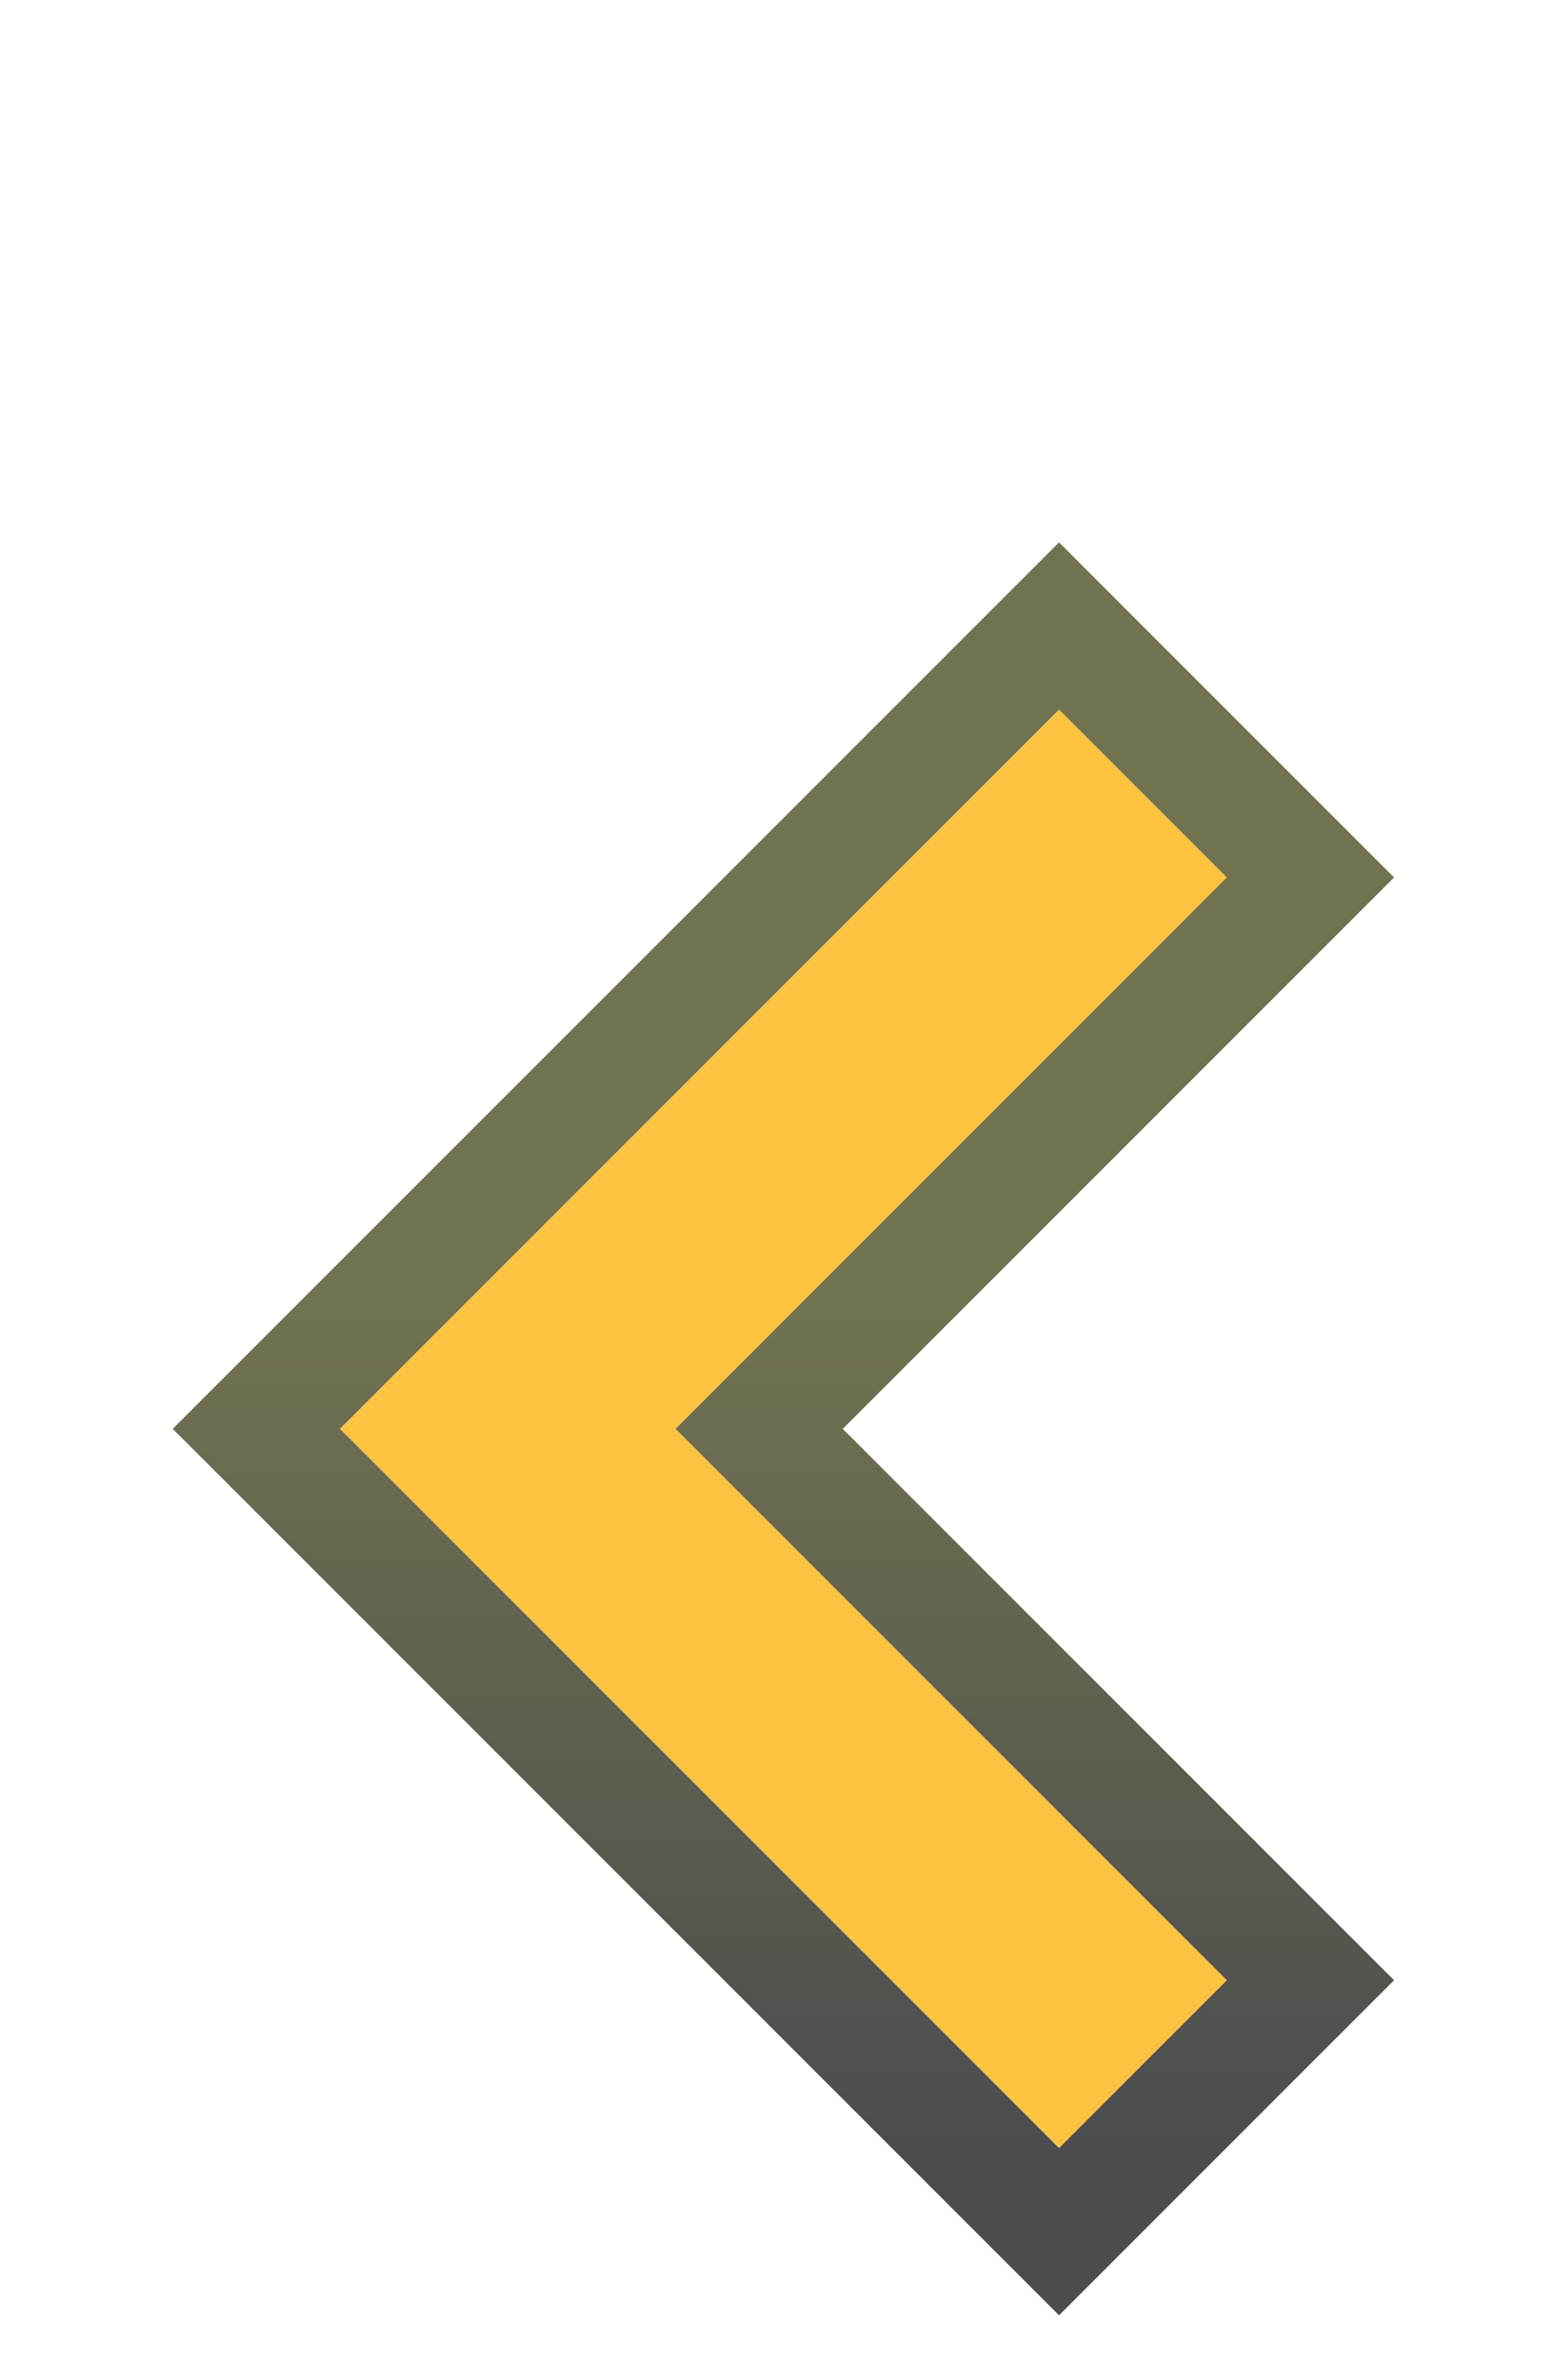 <svg width="105" height="161" viewBox="0 0 105 161" fill="none" xmlns="http://www.w3.org/2000/svg">
<g filter="url(#filter0_d_2309_1646)">
<g filter="url(#filter1_d_2309_1646)">
<path d="M45.703 77.649L83 40.351L71.649 29L23 77.649L71.649 126.297L83 114.946L45.703 77.649Z" fill="#FEC341"/>
<path d="M85.828 43.18L51.36 77.649L85.828 112.118L88.657 114.946L85.828 117.774L74.477 129.126L71.649 131.954L68.82 129.126L20.172 80.477L17.343 77.649L20.172 74.82L68.82 26.172L71.649 23.343L74.477 26.172L85.828 37.523L88.657 40.351L85.828 43.18Z" stroke="url(#paint0_linear_2309_1646)" stroke-width="8"/>
</g>
</g>
<defs>
<filter id="filter0_d_2309_1646" x="-8" y="-4" width="121" height="172" filterUnits="userSpaceOnUse" color-interpolation-filters="sRGB">
<feFlood flood-opacity="0" result="BackgroundImageFix"/>
<feColorMatrix in="SourceAlpha" type="matrix" values="0 0 0 0 0 0 0 0 0 0 0 0 0 0 0 0 0 0 127 0" result="hardAlpha"/>
<feMorphology radius="4" operator="dilate" in="SourceAlpha" result="effect1_dropShadow_2309_1646"/>
<feOffset dy="4"/>
<feGaussianBlur stdDeviation="2"/>
<feComposite in2="hardAlpha" operator="out"/>
<feColorMatrix type="matrix" values="0 0 0 0 0 0 0 0 0 0 0 0 0 0 0 0 0 0 0.25 0"/>
<feBlend mode="normal" in2="BackgroundImageFix" result="effect1_dropShadow_2309_1646"/>
<feBlend mode="normal" in="SourceGraphic" in2="effect1_dropShadow_2309_1646" result="shape"/>
</filter>
<filter id="filter1_d_2309_1646" x="3.686" y="17.686" width="98.627" height="142.925" filterUnits="userSpaceOnUse" color-interpolation-filters="sRGB">
<feFlood flood-opacity="0" result="BackgroundImageFix"/>
<feColorMatrix in="SourceAlpha" type="matrix" values="0 0 0 0 0 0 0 0 0 0 0 0 0 0 0 0 0 0 127 0" result="hardAlpha"/>
<feOffset dy="15"/>
<feGaussianBlur stdDeviation="4"/>
<feComposite in2="hardAlpha" operator="out"/>
<feColorMatrix type="matrix" values="0 0 0 0 0 0 0 0 0 0 0 0 0 0 0 0 0 0 0.5 0"/>
<feBlend mode="normal" in2="BackgroundImageFix" result="effect1_dropShadow_2309_1646"/>
<feBlend mode="normal" in="SourceGraphic" in2="effect1_dropShadow_2309_1646" result="shape"/>
</filter>
<linearGradient id="paint0_linear_2309_1646" x1="53" y1="29" x2="53" y2="126.297" gradientUnits="userSpaceOnUse">
<stop offset="0.416" stop-color="#717250"/>
<stop offset="1" stop-color="#4C4C4E"/>
</linearGradient>
</defs>
</svg>
